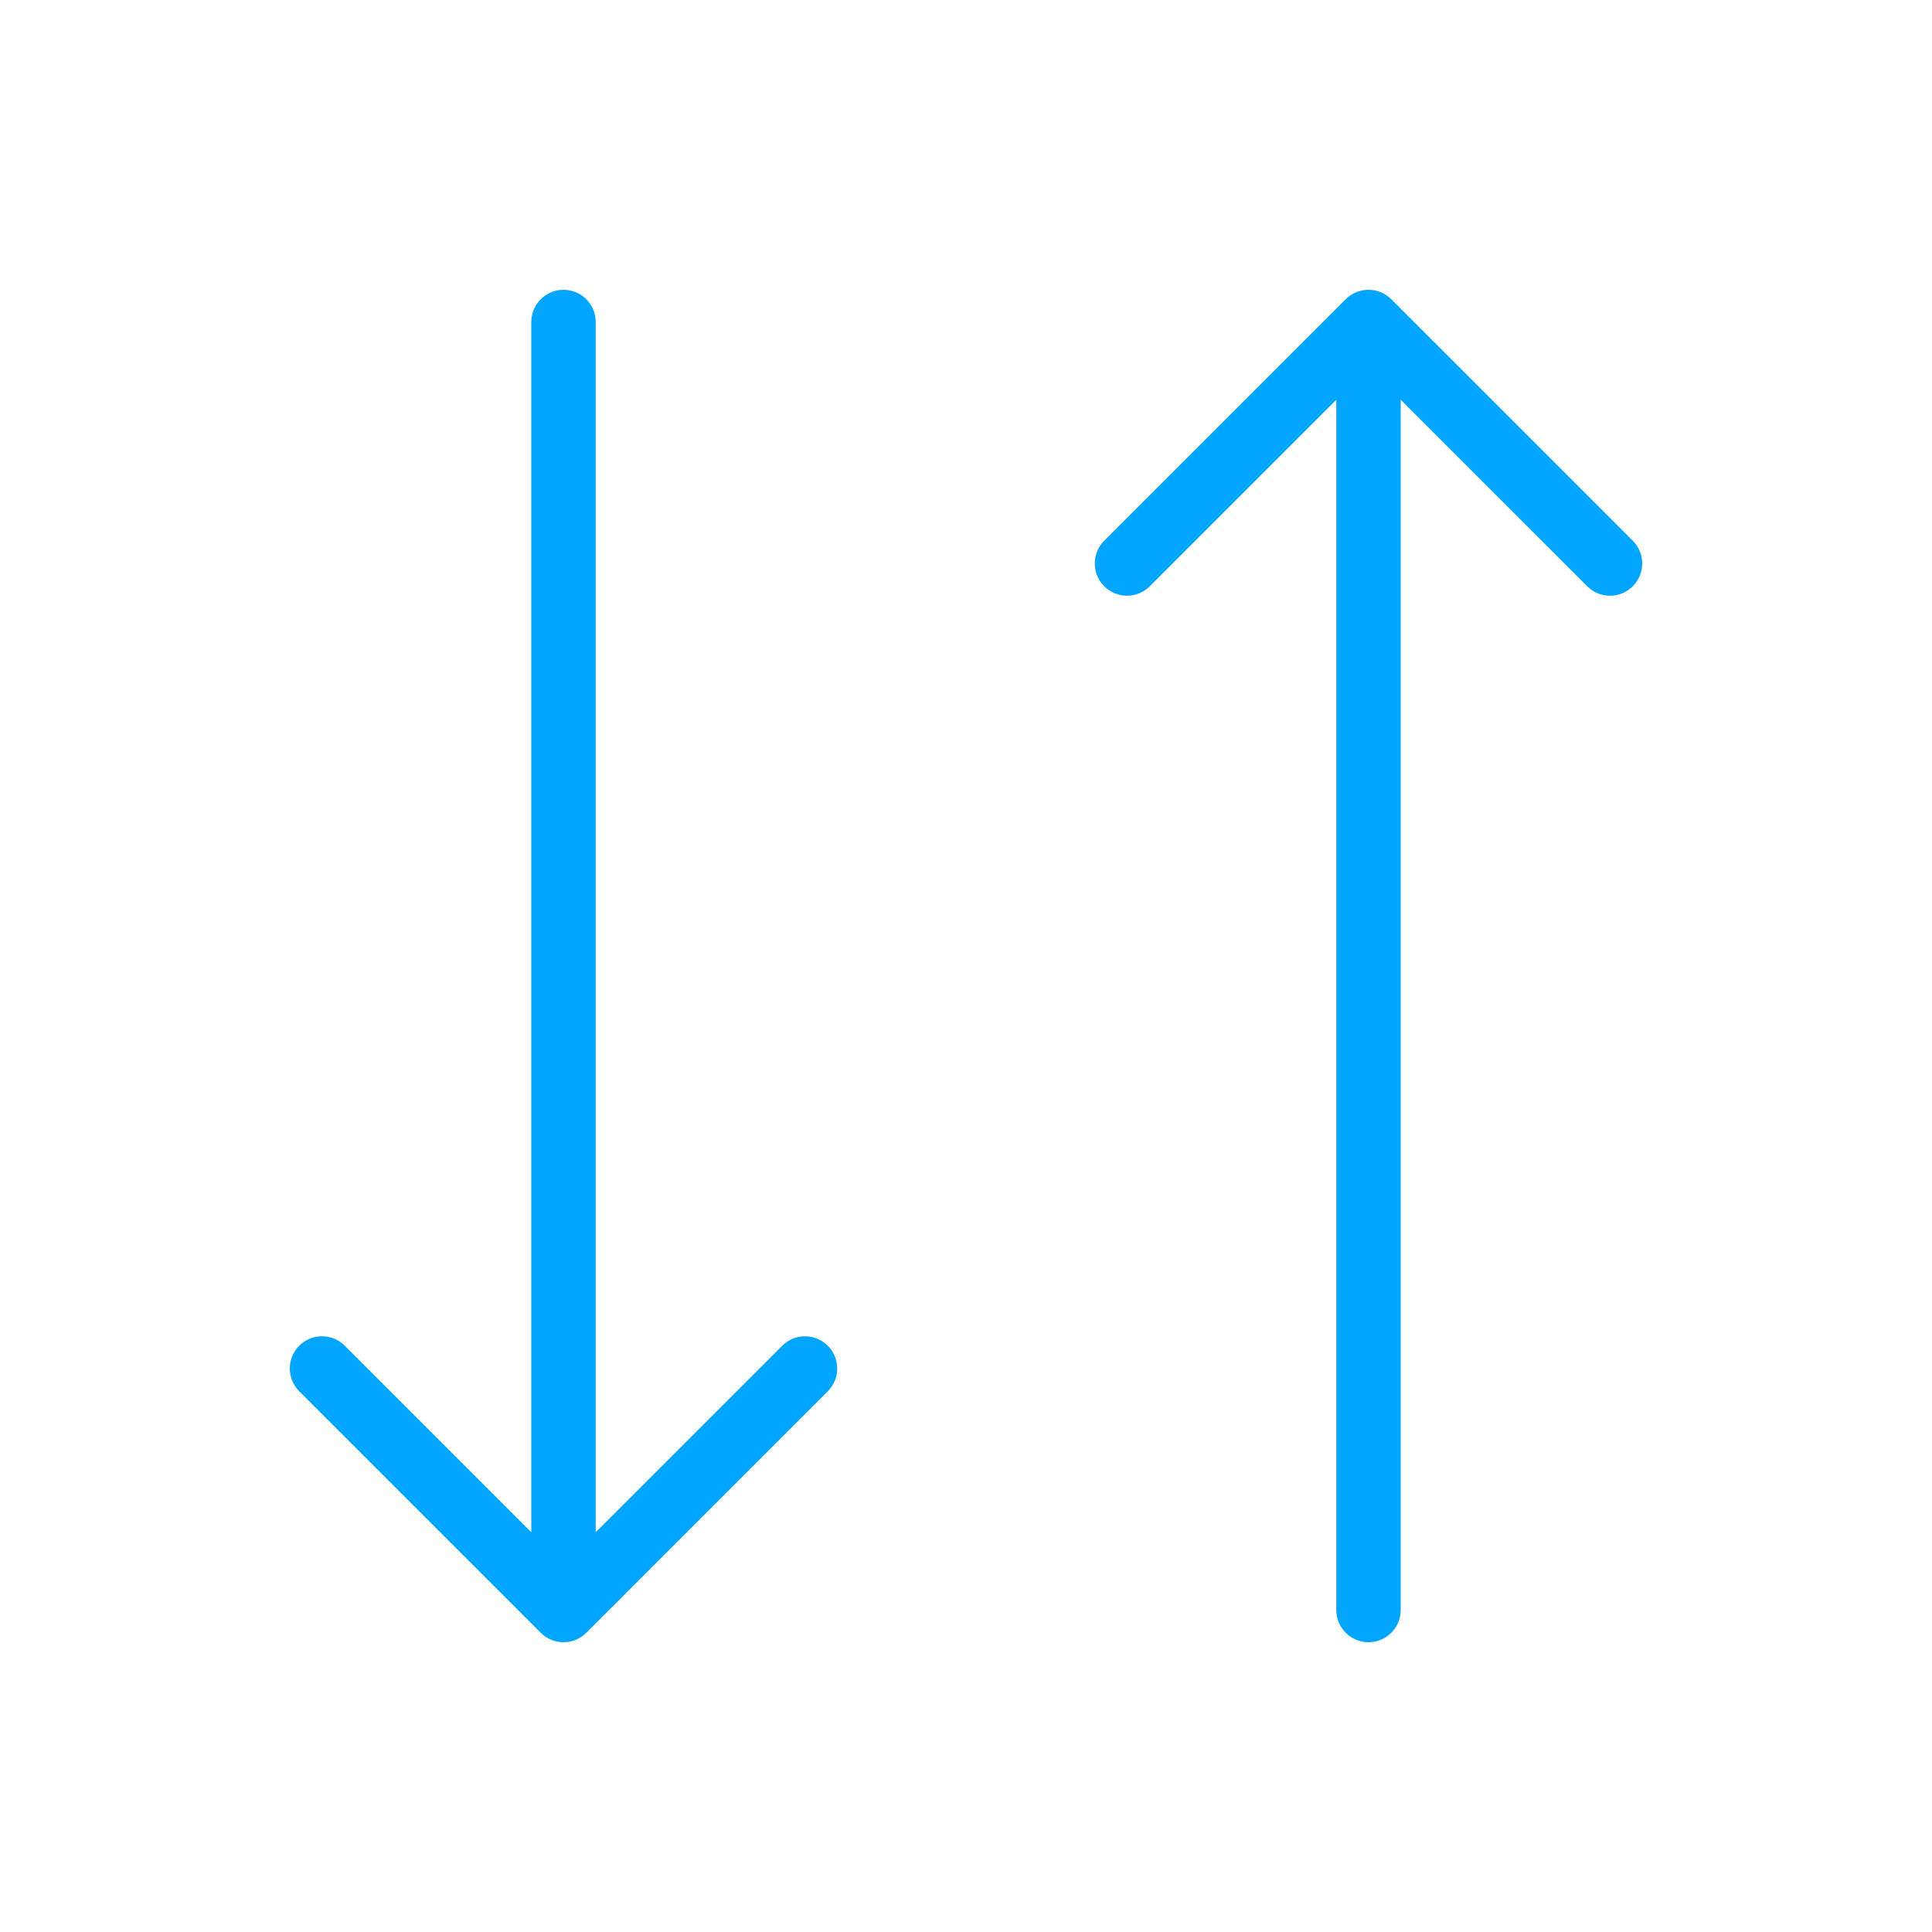 <?xml version="1.0" encoding="UTF-8"?><svg xmlns="http://www.w3.org/2000/svg" width="64px" height="64px" fill="none" stroke-width="0.8" viewBox="0 0 24 24" color="#00a5fe"><path stroke="#00a5fe" stroke-width="0.8" stroke-linecap="round" stroke-linejoin="round" d="M17 20V4m0 0 3 3m-3-3-3 3M7 4v16m0 0 3-3m-3 3-3-3"></path></svg>